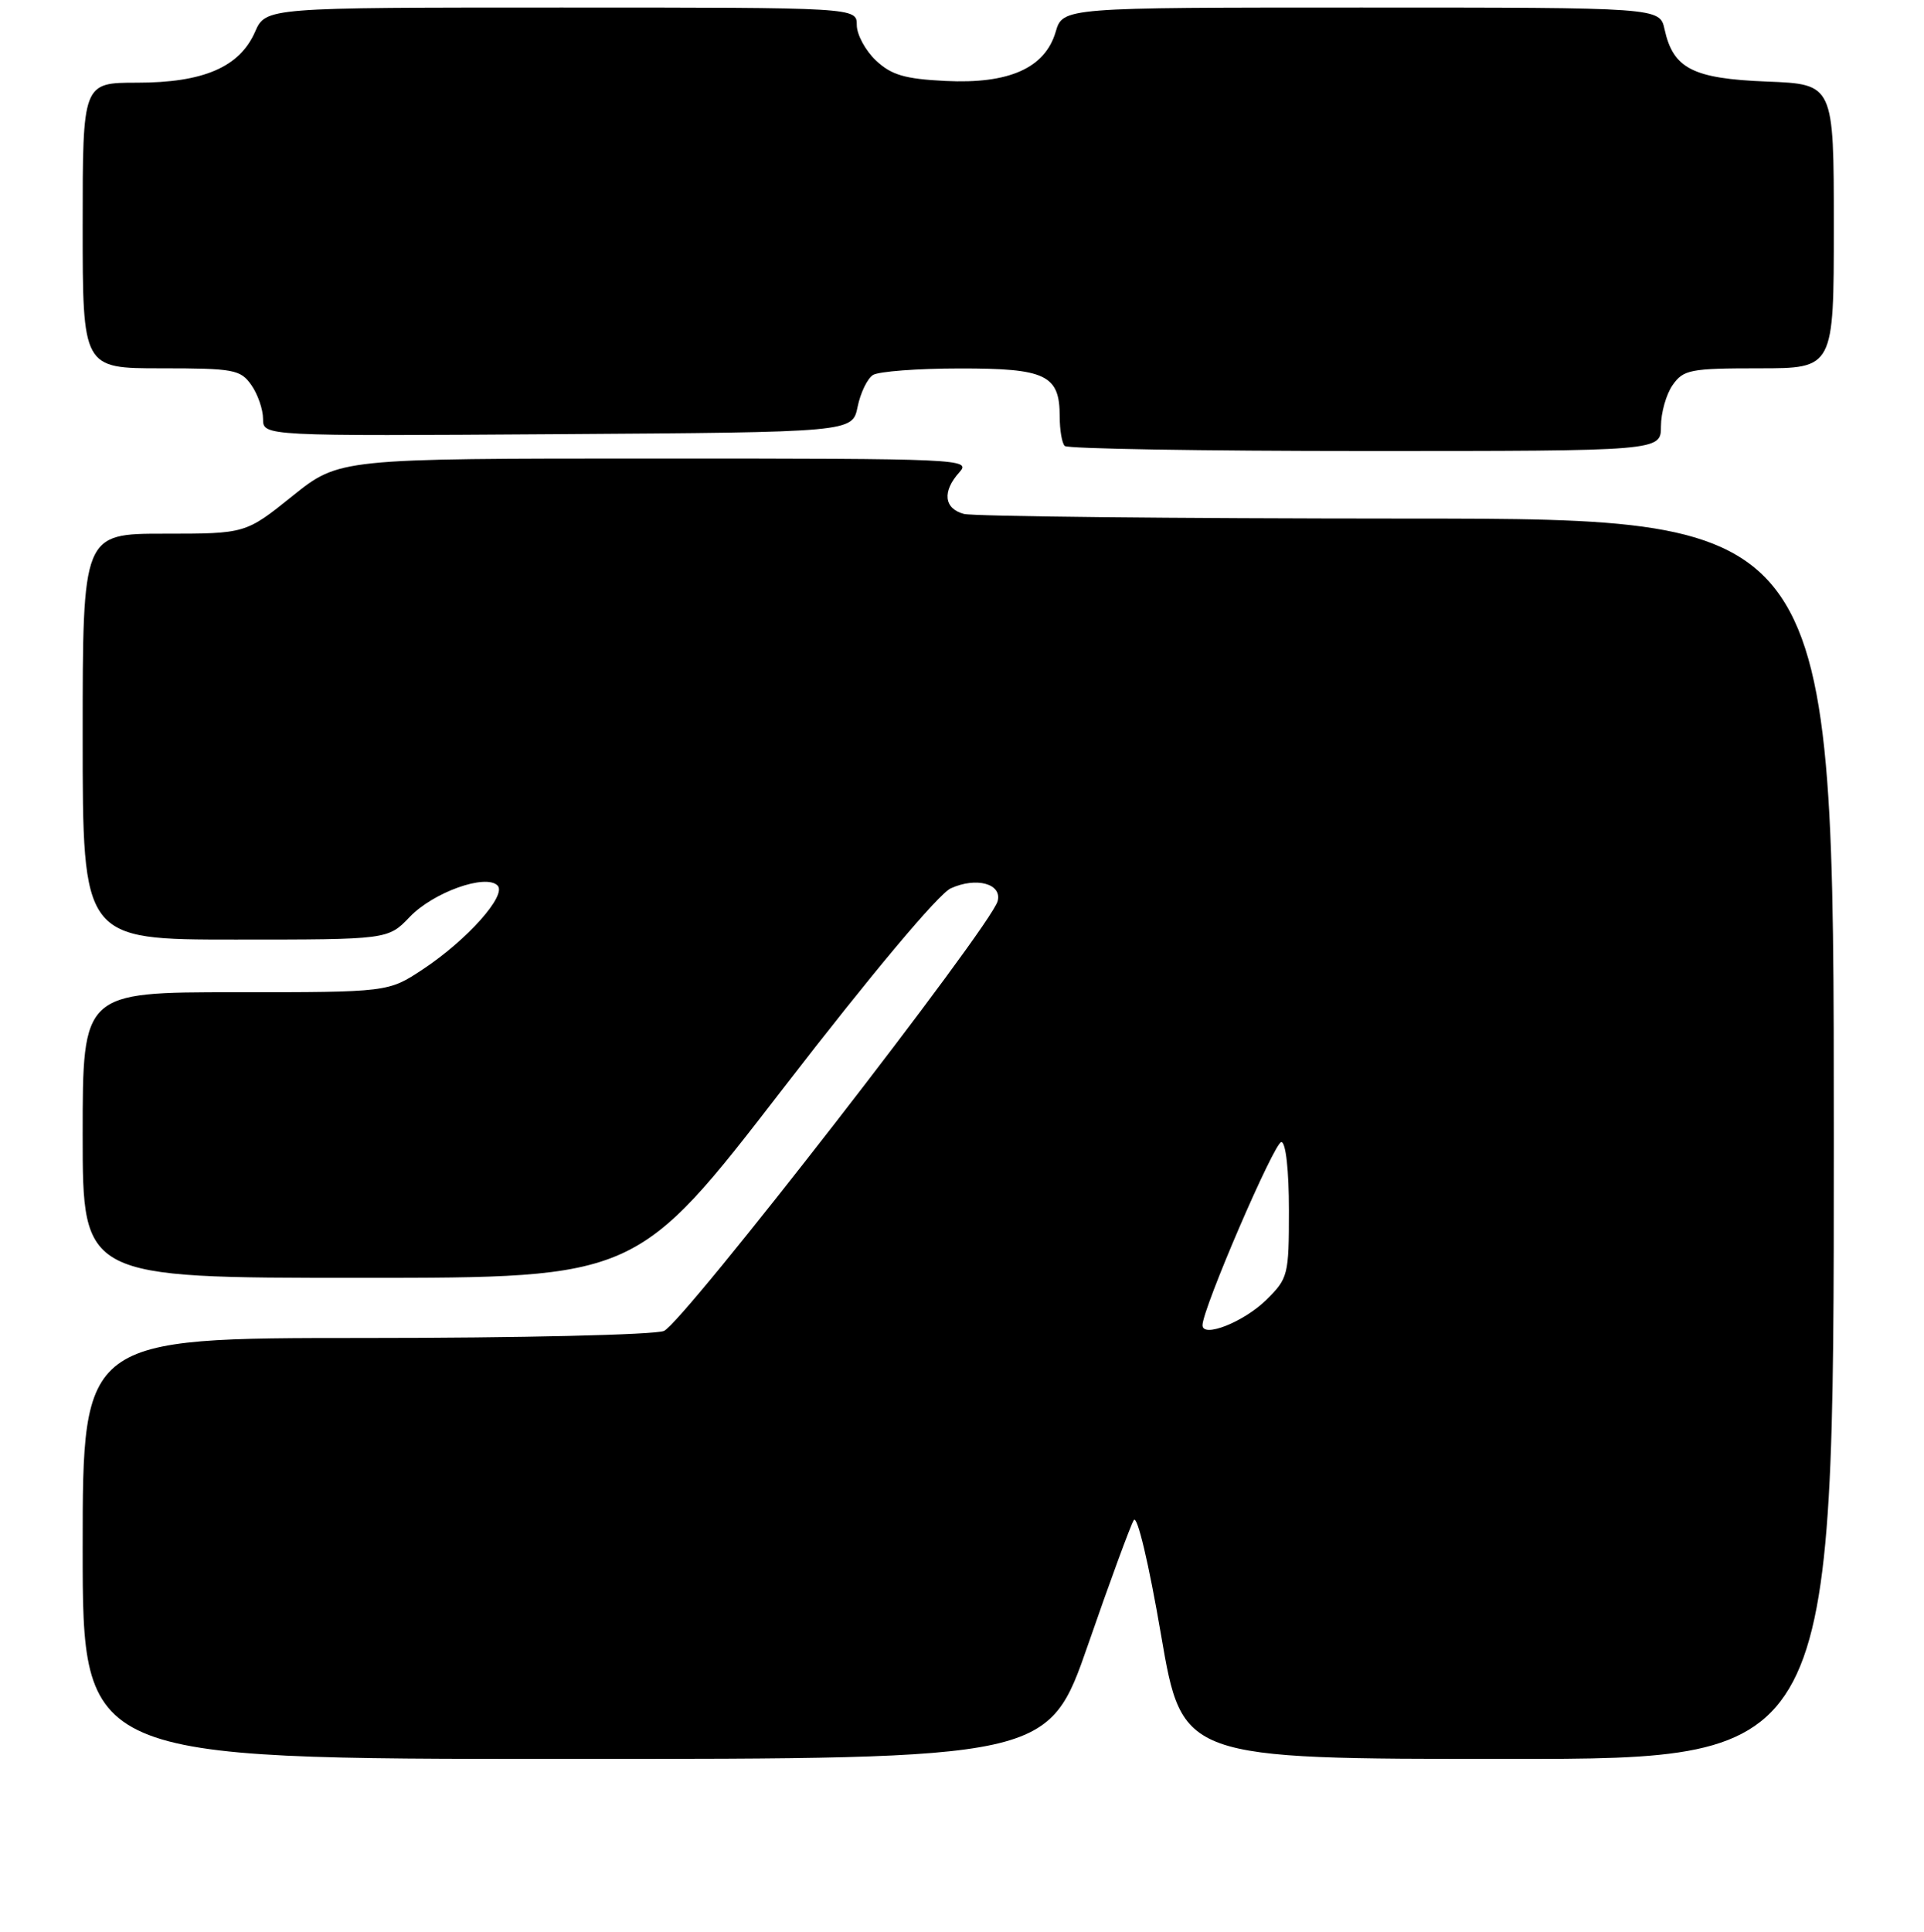 <?xml version="1.0" encoding="UTF-8" standalone="no"?>
<!DOCTYPE svg PUBLIC "-//W3C//DTD SVG 1.1//EN" "http://www.w3.org/Graphics/SVG/1.1/DTD/svg11.dtd" >
<svg xmlns="http://www.w3.org/2000/svg" xmlns:xlink="http://www.w3.org/1999/xlink" version="1.1" viewBox="0 0 256 257">
 <g >
 <path fill="currentColor"
d=" M 144.79 218.75 C 147.69 210.36 150.43 202.93 150.86 202.23 C 151.31 201.49 152.85 207.95 154.48 217.48 C 157.31 234.00 157.31 234.00 200.66 234.00 C 244.00 234.00 244.00 234.00 244.00 151.50 C 244.00 69.00 244.00 69.00 187.25 68.99 C 156.04 68.98 129.49 68.70 128.25 68.37 C 125.59 67.66 125.35 65.38 127.65 62.83 C 129.26 61.06 127.93 61.00 87.22 61.00 C 45.13 61.00 45.13 61.00 38.90 66.00 C 32.67 71.00 32.67 71.00 21.84 71.00 C 11.00 71.00 11.00 71.00 11.00 98.00 C 11.00 125.00 11.00 125.00 31.31 125.00 C 51.63 125.00 51.63 125.00 54.52 121.98 C 57.65 118.71 64.62 116.22 66.20 117.80 C 67.48 119.08 62.18 125.03 56.28 128.94 C 51.66 132.00 51.66 132.00 31.33 132.00 C 11.00 132.00 11.00 132.00 11.00 151.00 C 11.00 170.00 11.00 170.00 47.87 170.00 C 84.75 170.00 84.75 170.00 104.27 144.71 C 116.05 129.45 124.88 118.92 126.51 118.18 C 129.91 116.63 133.35 117.57 132.74 119.88 C 131.86 123.25 90.80 176.13 88.33 177.07 C 86.96 177.58 69.23 178.00 48.43 178.00 C 11.00 178.00 11.00 178.00 11.00 206.00 C 11.00 234.00 11.00 234.00 75.25 234.00 C 139.50 234.00 139.50 234.00 144.79 218.75 Z  M 221.00 56.72 C 221.00 54.92 221.70 52.44 222.56 51.22 C 223.99 49.18 224.92 49.00 234.06 49.00 C 244.00 49.00 244.00 49.00 244.00 30.10 C 244.00 11.20 244.00 11.20 235.10 10.85 C 225.24 10.46 222.63 9.13 221.48 3.90 C 220.84 1.00 220.84 1.00 181.13 1.00 C 141.41 1.00 141.41 1.00 140.46 4.25 C 139.04 9.06 134.25 11.19 125.80 10.77 C 120.38 10.50 118.61 9.98 116.55 8.05 C 115.15 6.73 114.00 4.60 114.00 3.33 C 114.00 1.00 114.00 1.00 74.68 1.00 C 35.36 1.00 35.36 1.00 33.93 4.25 C 31.87 8.93 27.06 11.00 18.25 11.00 C 11.00 11.00 11.00 11.00 11.00 30.00 C 11.00 49.00 11.00 49.00 21.44 49.00 C 31.10 49.00 32.00 49.17 33.44 51.22 C 34.30 52.44 35.00 54.48 35.00 55.73 C 35.00 58.02 35.00 58.02 74.21 57.76 C 113.42 57.50 113.42 57.50 114.11 54.12 C 114.49 52.26 115.41 50.36 116.15 49.89 C 116.89 49.42 122.08 49.02 127.68 49.02 C 139.17 49.00 141.00 49.88 141.00 55.40 C 141.00 57.20 141.30 58.97 141.67 59.33 C 142.03 59.70 160.03 60.00 181.67 60.00 C 221.00 60.00 221.00 60.00 221.00 56.72 Z  M 160.00 176.30 C 160.00 174.12 169.60 151.84 170.50 151.93 C 171.09 151.98 171.50 155.74 171.50 160.99 C 171.50 169.64 171.39 170.07 168.50 172.92 C 165.52 175.86 160.00 178.05 160.00 176.30 Z "/>
</g>
</svg>